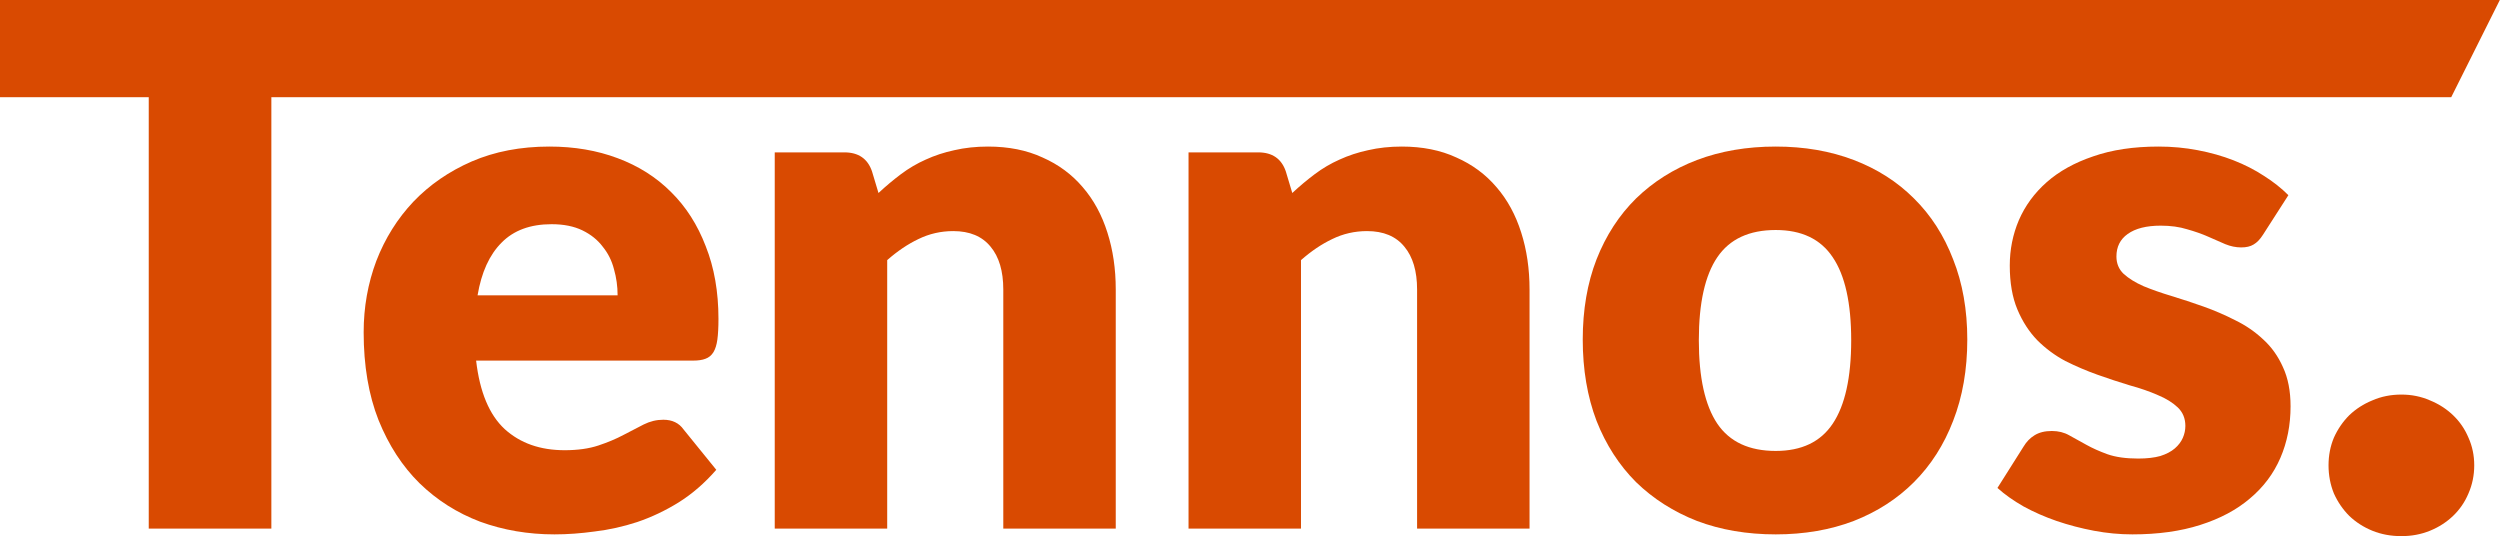<svg width="844" height="181" viewBox="0 0 844 181" fill="none" xmlns="http://www.w3.org/2000/svg">
<path d="M763.987 79.242C763.007 80.793 761.946 81.895 760.803 82.549C759.741 83.202 758.353 83.528 756.639 83.528C754.842 83.528 753.046 83.161 751.25 82.426C749.454 81.61 747.494 80.752 745.371 79.854C743.33 78.956 741.003 78.14 738.39 77.405C735.777 76.588 732.797 76.18 729.449 76.18C724.632 76.18 720.917 77.119 718.304 78.997C715.773 80.793 714.507 83.324 714.507 86.59C714.507 88.958 715.324 90.918 716.957 92.469C718.672 94.02 720.917 95.409 723.693 96.633C726.469 97.776 729.613 98.879 733.124 99.94C736.634 101.002 740.227 102.186 743.901 103.492C747.576 104.798 751.168 106.35 754.679 108.146C758.19 109.861 761.334 112.024 764.11 114.637C766.886 117.168 769.09 120.271 770.723 123.945C772.438 127.619 773.295 132.029 773.295 137.173C773.295 143.46 772.152 149.257 769.866 154.564C767.58 159.871 764.151 164.444 759.578 168.281C755.087 172.119 749.494 175.099 742.799 177.222C736.185 179.345 728.551 180.406 719.896 180.406C715.569 180.406 711.241 179.998 706.914 179.181C702.586 178.365 698.381 177.263 694.299 175.875C690.298 174.487 686.583 172.854 683.154 170.976C679.724 169.016 676.785 166.934 674.336 164.729L683.154 150.767C684.134 149.134 685.358 147.869 686.828 146.971C688.379 145.991 690.339 145.501 692.707 145.501C694.911 145.501 696.871 145.991 698.586 146.971C700.382 147.95 702.301 149.012 704.342 150.155C706.383 151.298 708.751 152.359 711.445 153.339C714.222 154.319 717.692 154.809 721.856 154.809C724.795 154.809 727.286 154.523 729.327 153.952C731.368 153.298 733.001 152.441 734.226 151.38C735.451 150.318 736.349 149.134 736.92 147.828C737.492 146.521 737.778 145.174 737.778 143.786C737.778 141.255 736.92 139.173 735.206 137.54C733.491 135.907 731.246 134.519 728.469 133.376C725.693 132.151 722.509 131.049 718.916 130.069C715.405 129.008 711.813 127.824 708.139 126.517C704.464 125.211 700.831 123.659 697.238 121.863C693.727 119.985 690.584 117.658 687.808 114.882C685.032 112.024 682.786 108.554 681.072 104.472C679.357 100.389 678.5 95.449 678.5 89.652C678.5 84.263 679.52 79.16 681.562 74.343C683.684 69.444 686.828 65.157 690.992 61.483C695.156 57.809 700.382 54.91 706.669 52.787C712.956 50.583 720.304 49.48 728.714 49.48C733.287 49.48 737.696 49.889 741.942 50.705C746.269 51.522 750.311 52.665 754.067 54.135C757.823 55.604 761.252 57.36 764.355 59.401C767.457 61.361 770.193 63.524 772.56 65.892L763.987 79.242Z" fill="#D94A01"/>
<path d="M599.49 49.48C609.125 49.48 617.902 50.991 625.822 54.012C633.742 57.033 640.519 61.361 646.153 66.994C651.869 72.628 656.278 79.487 659.381 87.57C662.565 95.572 664.157 104.594 664.157 114.637C664.157 124.762 662.565 133.907 659.381 142.072C656.278 150.155 651.869 157.054 646.153 162.77C640.519 168.404 633.742 172.772 625.822 175.875C617.902 178.896 609.125 180.406 599.49 180.406C589.774 180.406 580.915 178.896 572.913 175.875C564.993 172.772 558.135 168.404 552.337 162.77C546.622 157.054 542.172 150.155 538.988 142.072C535.885 133.907 534.334 124.762 534.334 114.637C534.334 104.594 535.885 95.572 538.988 87.57C542.172 79.487 546.622 72.628 552.337 66.994C558.135 61.361 564.993 57.033 572.913 54.012C580.915 50.991 589.774 49.48 599.49 49.48ZM599.49 152.237C608.227 152.237 614.636 149.175 618.719 143.051C622.883 136.846 624.965 127.456 624.965 114.882C624.965 102.308 622.883 92.959 618.719 86.835C614.636 80.712 608.227 77.65 599.49 77.65C590.509 77.65 583.936 80.712 579.772 86.835C575.608 92.959 573.526 102.308 573.526 114.882C573.526 127.456 575.608 136.846 579.772 143.051C583.936 149.175 590.509 152.237 599.49 152.237Z" fill="#D94A01"/>
<path d="M436.277 65.157C438.726 62.871 441.257 60.748 443.87 58.789C446.483 56.829 449.259 55.196 452.198 53.89C455.22 52.502 458.445 51.44 461.874 50.705C465.385 49.889 469.182 49.48 473.264 49.48C480.204 49.48 486.328 50.705 491.635 53.155C497.024 55.523 501.556 58.87 505.23 63.198C508.904 67.444 511.68 72.547 513.558 78.507C515.436 84.386 516.375 90.795 516.375 97.736V178.447H478.408V97.736C478.408 91.53 476.979 86.713 474.121 83.284C471.264 79.773 467.059 78.017 461.507 78.017C457.342 78.017 453.423 78.915 449.749 80.712C446.156 82.426 442.645 84.794 439.216 87.815V178.447H401.249V51.44H424.764C429.5 51.44 432.602 53.563 434.072 57.809L436.277 65.157Z" fill="#D94A01"/>
<path d="M296.579 65.157C299.028 62.871 301.56 60.748 304.172 58.789C306.785 56.829 309.561 55.196 312.501 53.89C315.522 52.502 318.747 51.44 322.176 50.705C325.687 49.889 329.484 49.48 333.566 49.48C340.507 49.48 346.63 50.705 351.938 53.155C357.326 55.523 361.858 58.87 365.532 63.198C369.206 67.444 371.983 72.547 373.861 78.507C375.738 84.386 376.677 90.795 376.677 97.736V178.447H338.71V97.736C338.71 91.53 337.281 86.713 334.424 83.284C331.566 79.773 327.361 78.017 321.809 78.017C317.645 78.017 313.725 78.915 310.051 80.712C306.458 82.426 302.948 84.794 299.518 87.815V178.447H261.551V51.44H285.066C289.802 51.44 292.905 53.563 294.374 57.809L296.579 65.157Z" fill="#D94A01"/>
<path d="M208.504 99.695C208.504 96.674 208.096 93.735 207.279 90.877C206.545 88.019 205.279 85.488 203.483 83.284C201.768 80.997 199.482 79.16 196.624 77.772C193.766 76.384 190.296 75.69 186.214 75.69C179.029 75.69 173.395 77.772 169.312 81.936C165.23 86.019 162.535 91.939 161.229 99.695H208.504ZM160.739 121.741C161.964 132.355 165.189 140.071 170.414 144.888C175.64 149.624 182.376 151.992 190.623 151.992C195.032 151.992 198.829 151.461 202.013 150.4C205.197 149.338 208.014 148.154 210.464 146.848C212.995 145.542 215.281 144.358 217.322 143.296C219.445 142.235 221.65 141.704 223.936 141.704C226.957 141.704 229.243 142.806 230.795 145.011L241.817 158.606C237.898 163.096 233.652 166.771 229.08 169.628C224.589 172.404 219.935 174.609 215.118 176.242C210.382 177.793 205.606 178.855 200.788 179.426C196.053 180.08 191.521 180.406 187.194 180.406C178.294 180.406 169.925 178.977 162.086 176.12C154.329 173.18 147.512 168.853 141.633 163.137C135.836 157.422 131.222 150.318 127.793 141.827C124.446 133.335 122.772 123.455 122.772 112.188C122.772 103.696 124.201 95.653 127.058 88.06C129.998 80.467 134.162 73.812 139.551 68.097C145.021 62.381 151.594 57.85 159.269 54.502C167.026 51.154 175.763 49.48 185.479 49.48C193.889 49.48 201.564 50.787 208.504 53.4C215.526 56.013 221.527 59.809 226.508 64.79C231.57 69.77 235.489 75.894 238.266 83.161C241.123 90.346 242.552 98.511 242.552 107.656C242.552 110.514 242.43 112.841 242.185 114.637C241.94 116.433 241.491 117.862 240.838 118.924C240.184 119.985 239.286 120.72 238.143 121.128C237.082 121.537 235.694 121.741 233.979 121.741H160.739Z" fill="#D94A01"/>
<path d="M827.529 32.823H91.611V178.446H50.215V32.823H0V0H843.943L827.529 32.823Z" fill="#D94A01"/>
<path d="M786.113 157.103C786.113 153.749 786.719 150.629 787.93 147.741C789.234 144.853 790.958 142.337 793.1 140.195C795.336 138.052 797.945 136.375 800.926 135.164C803.907 133.86 807.167 133.208 810.708 133.208C814.155 133.208 817.369 133.86 820.35 135.164C823.331 136.375 825.939 138.052 828.175 140.195C830.411 142.337 832.135 144.853 833.346 147.741C834.65 150.629 835.302 153.749 835.302 157.103C835.302 160.457 834.65 163.624 833.346 166.606C832.135 169.494 830.411 172.009 828.175 174.152C825.939 176.294 823.331 177.971 820.35 179.182C817.369 180.393 814.155 180.999 810.708 180.999C807.167 180.999 803.907 180.393 800.926 179.182C797.945 177.971 795.336 176.294 793.1 174.152C790.958 172.009 789.234 169.494 787.93 166.606C786.719 163.624 786.113 160.457 786.113 157.103Z" fill="#D94A01"/>
</svg>
